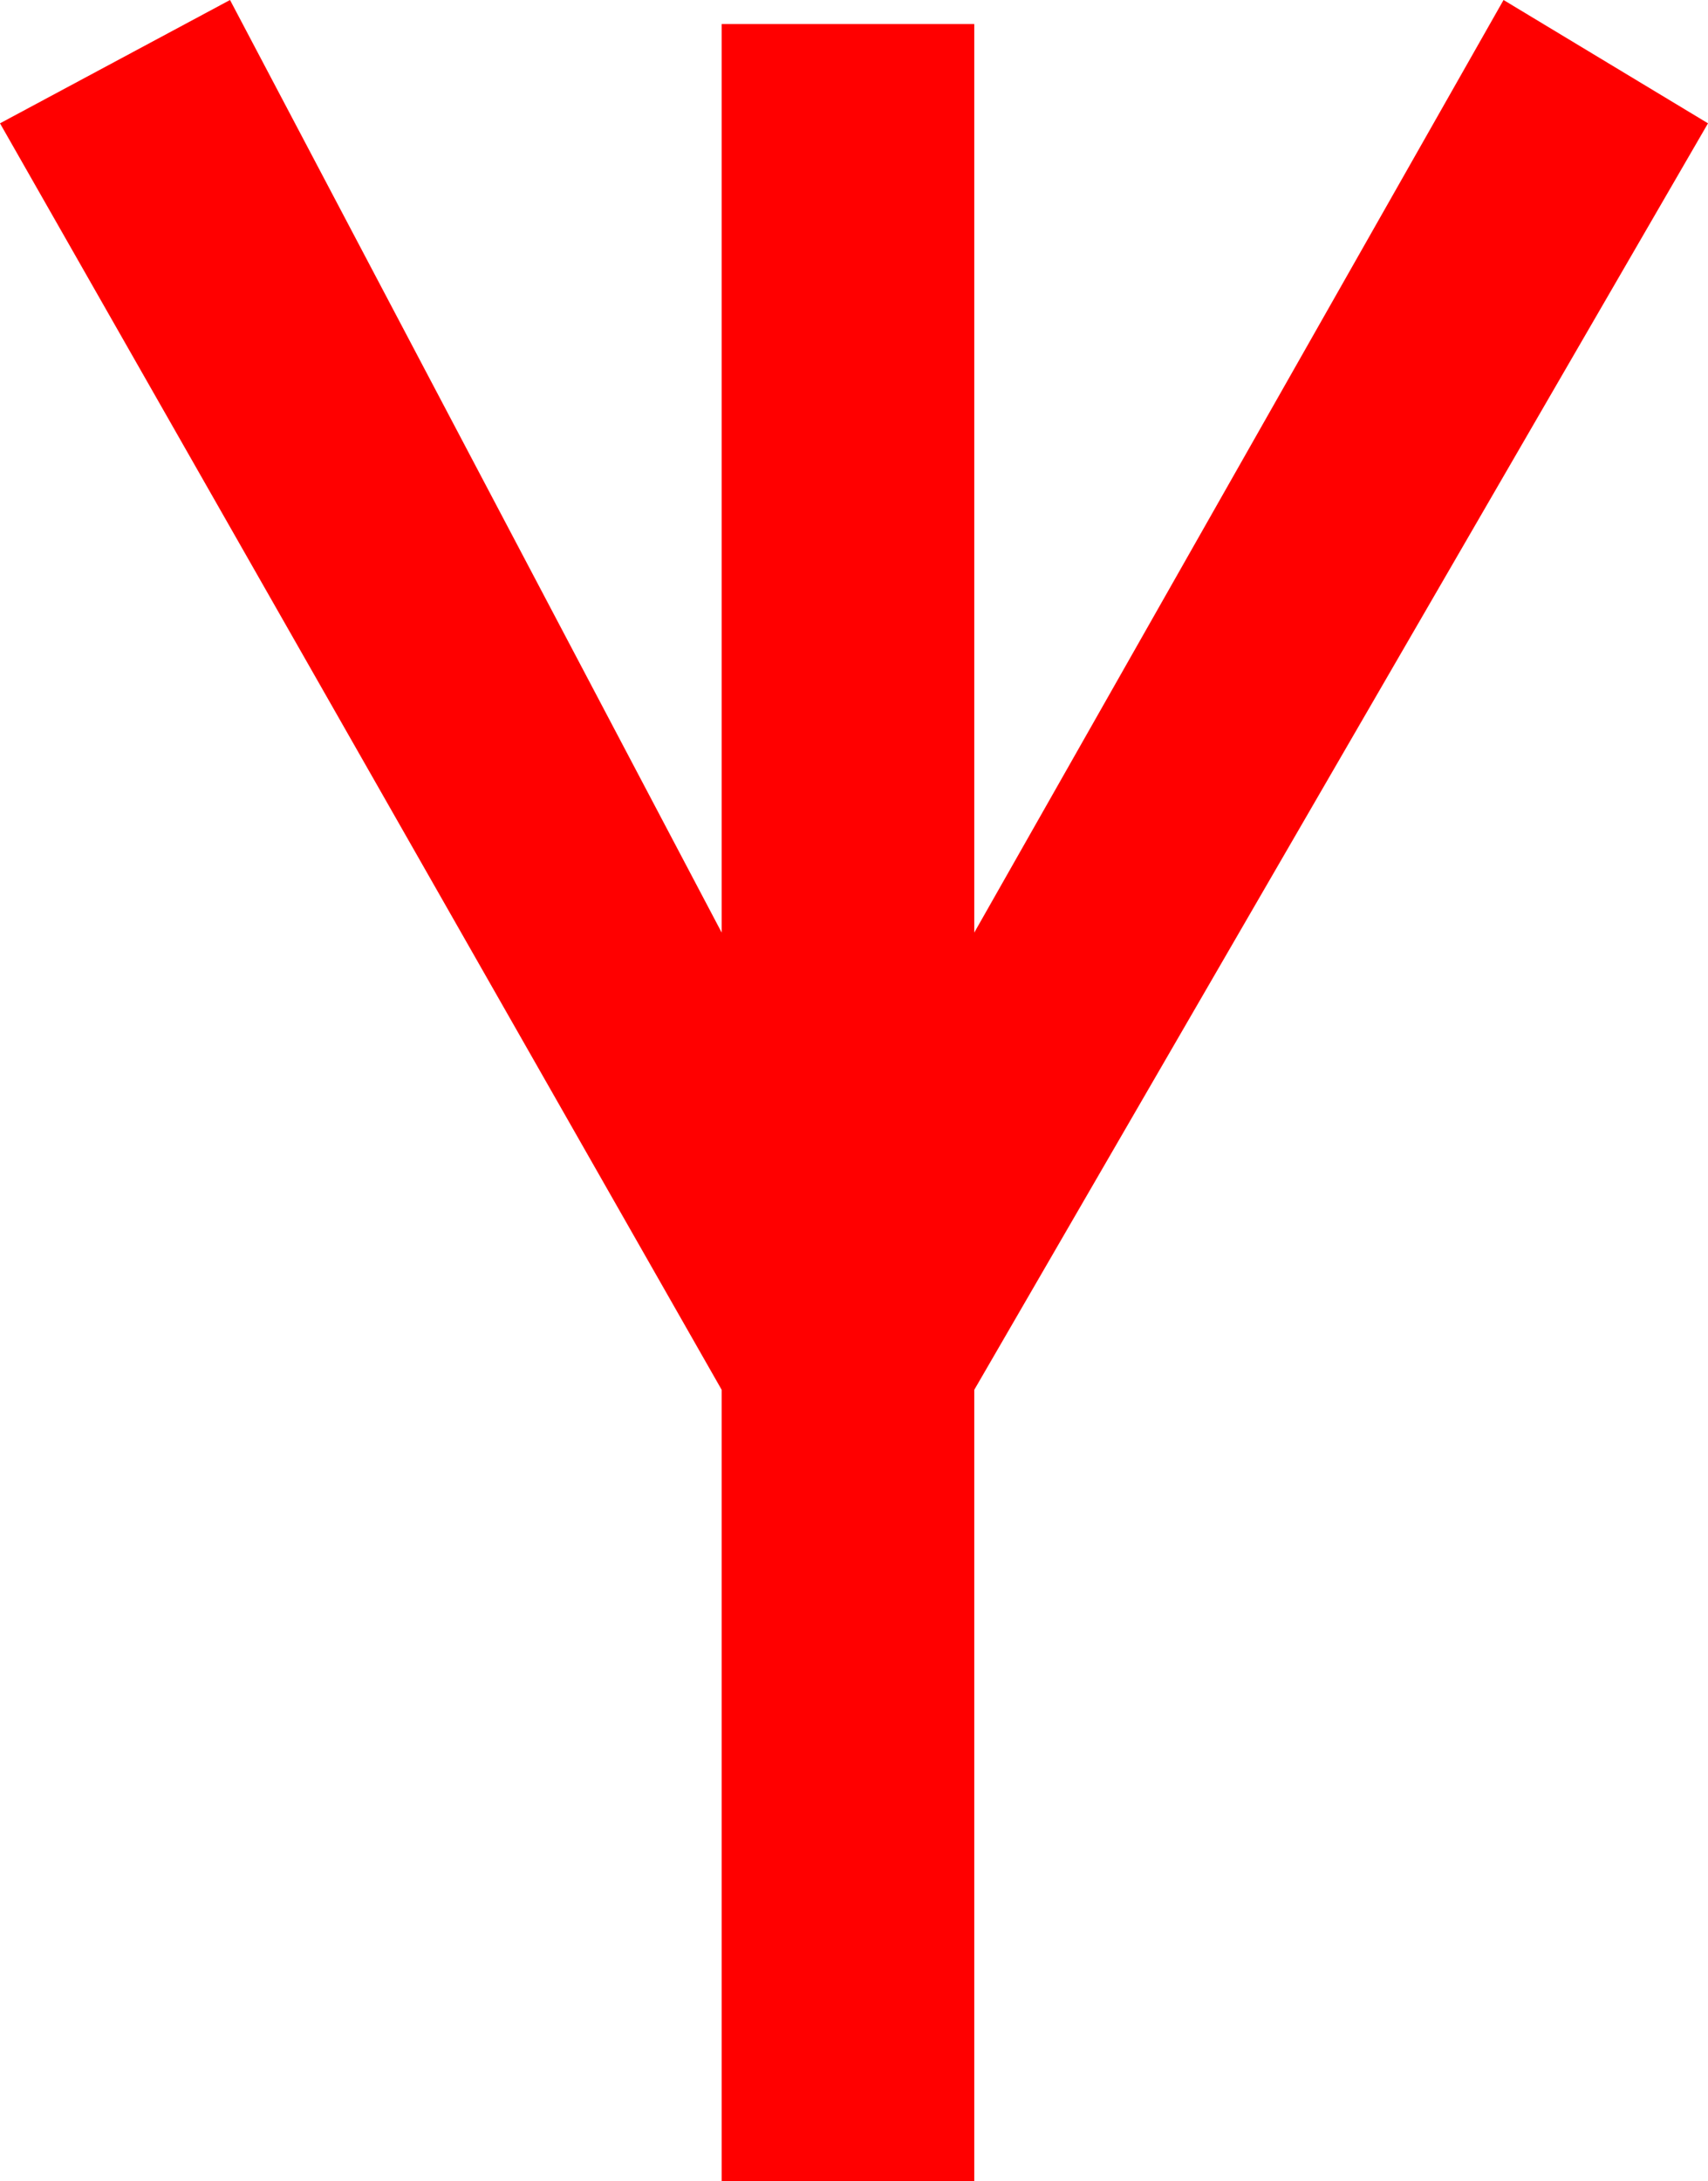<?xml version="1.0" encoding="utf-8"?>
<!DOCTYPE svg PUBLIC "-//W3C//DTD SVG 1.1//EN" "http://www.w3.org/Graphics/SVG/1.1/DTD/svg11.dtd">
<svg width="33.281" height="42.48" xmlns="http://www.w3.org/2000/svg" xmlns:xlink="http://www.w3.org/1999/xlink" xmlns:xml="http://www.w3.org/XML/1998/namespace" version="1.1">
  <g>
    <g>
      <path style="fill:#FF0000;fill-opacity:1" d="M4.482,0L14.062,18.164 14.062,0.469 18.984,0.469 18.984,18.164 29.297,0 33.281,2.402 18.984,27.07 18.984,42.48 14.062,42.48 14.062,27.07 0,2.402 4.482,0z" />
    </g>
  </g>
</svg>